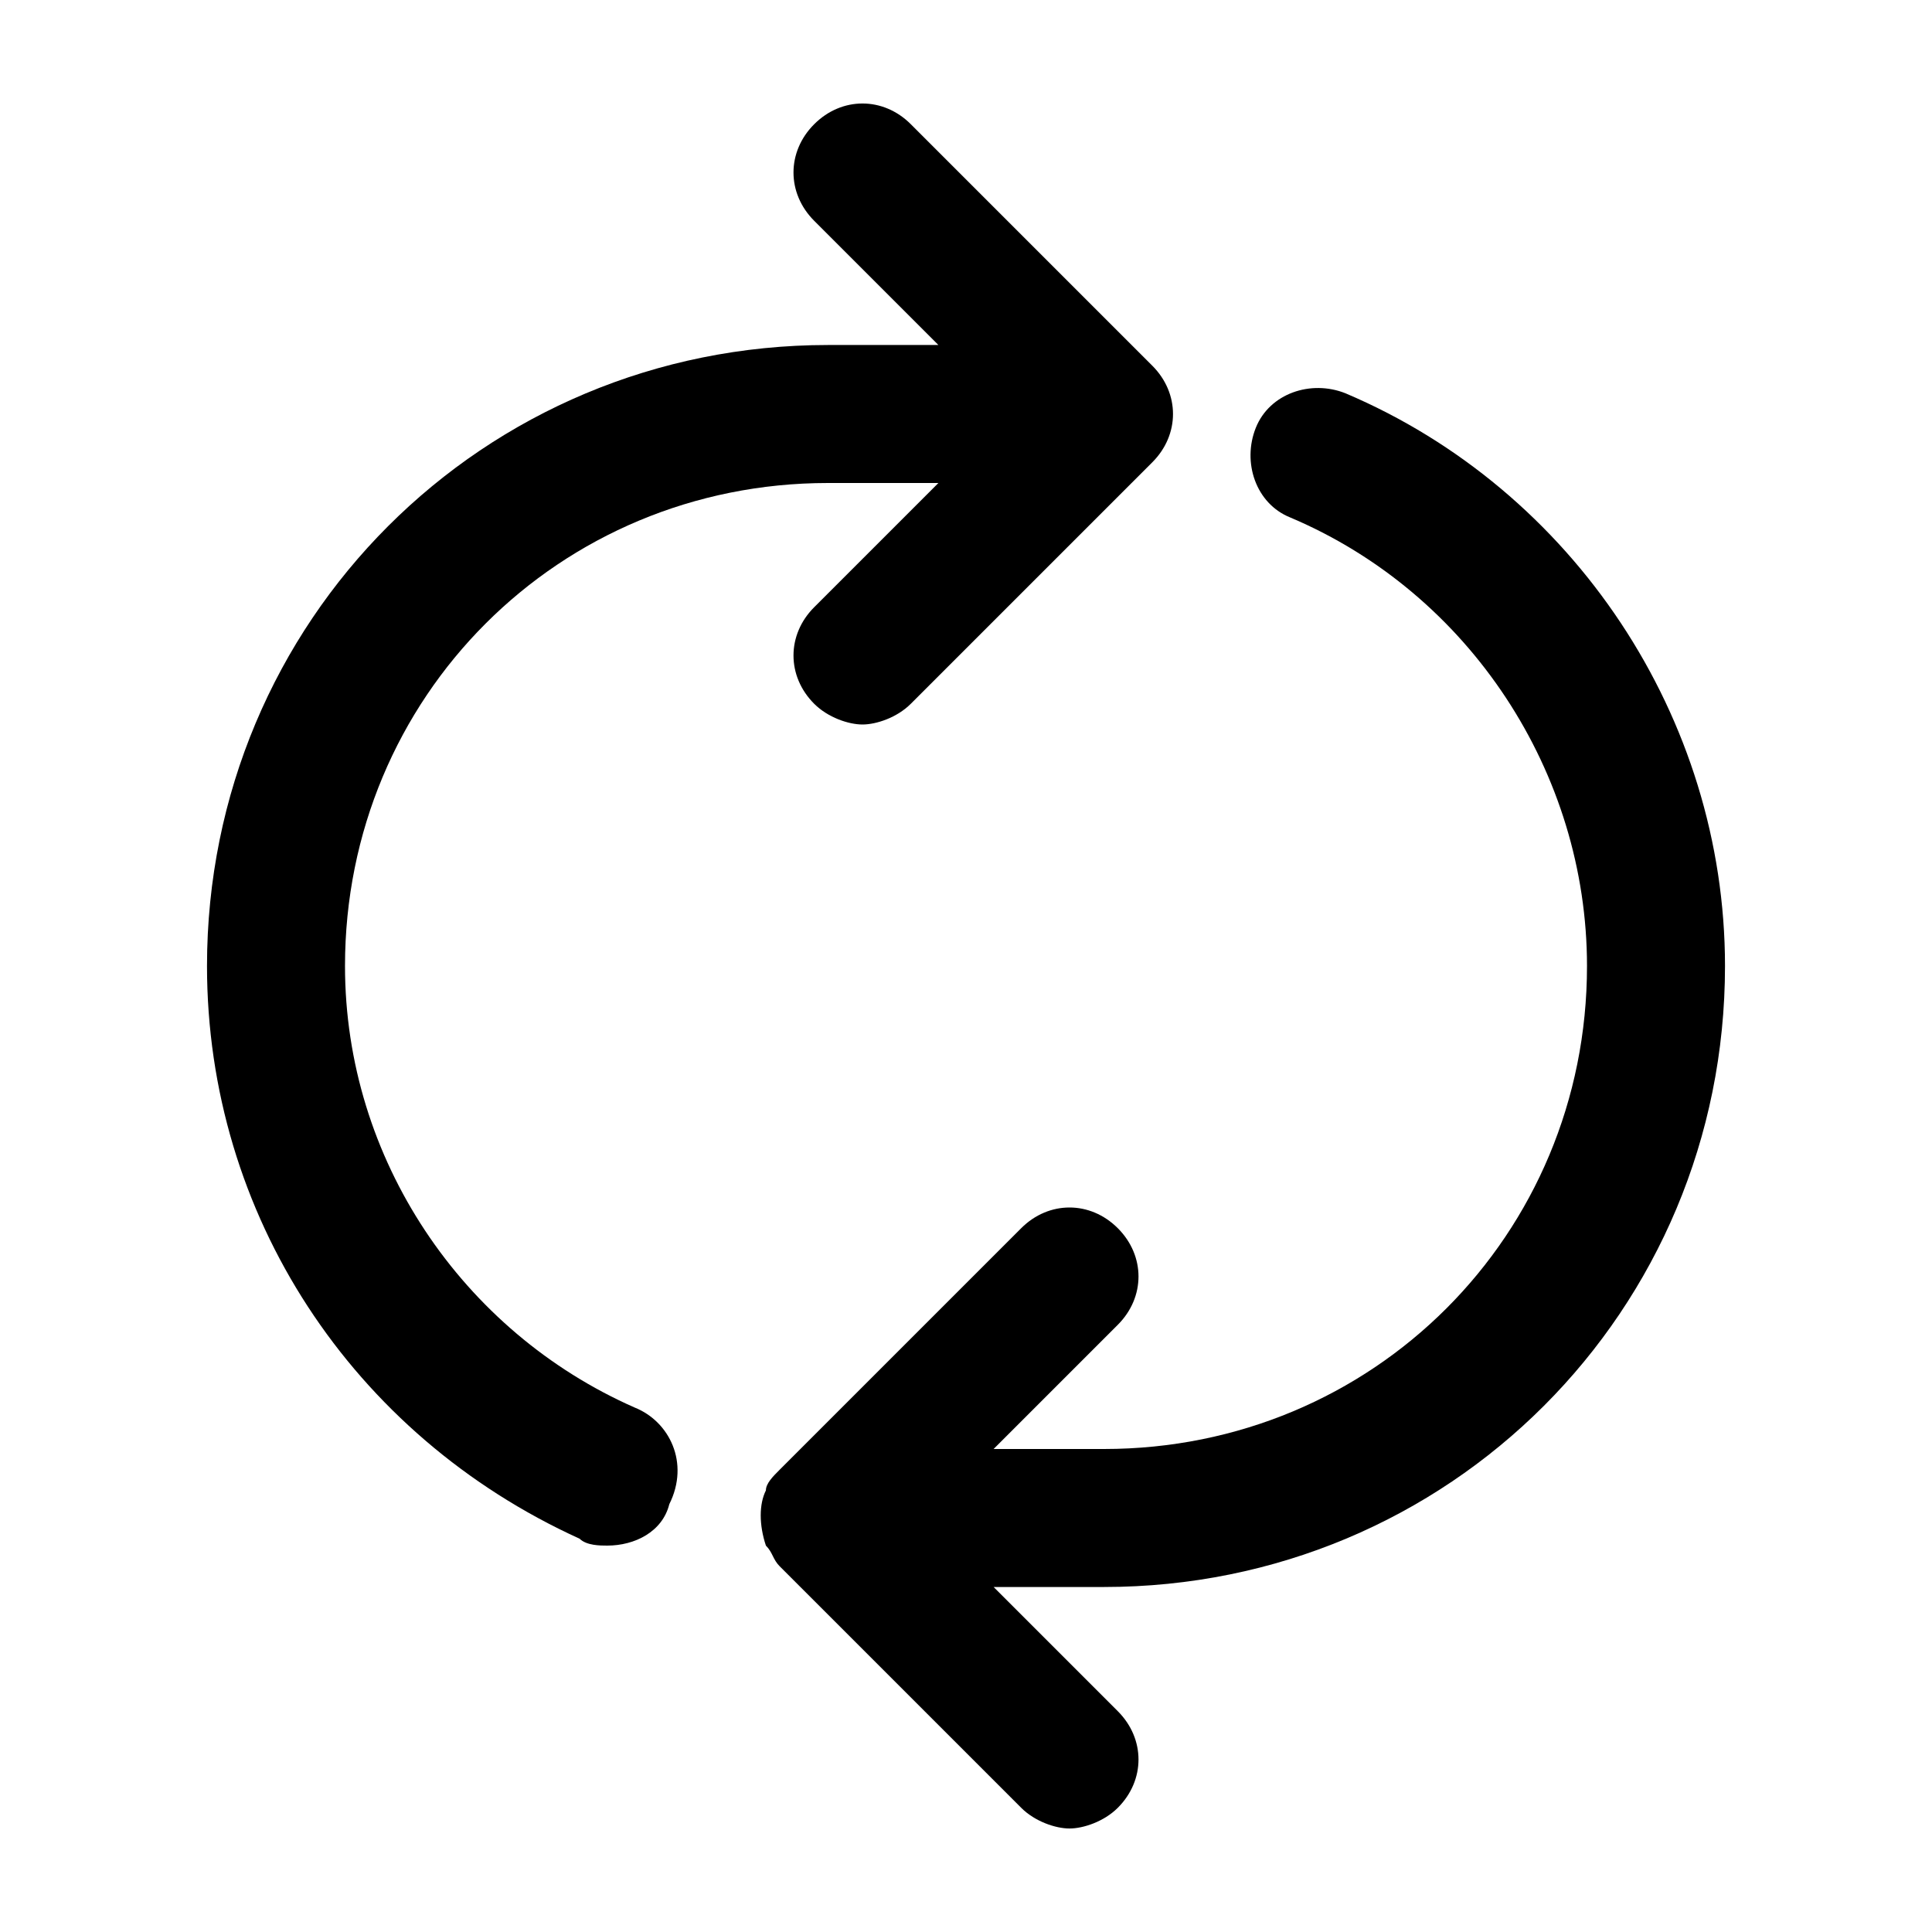 <svg version="1.1" xmlns="http://www.w3.org/2000/svg" viewBox="0 0 28 28" fill="currentColor"><path d="M9.2,20.4C6.7,19.3,5,16.8,5,14c0-3.9,3.1-7,7-7h1.6l-1.8,1.8c-0.4,0.4-0.4,1,0,1.4c0.2,0.2,0.5,0.3,0.7,0.3s0.5-0.1,0.7-0.3l3.5-3.5c0.4-0.4,0.4-1,0-1.4l-3.5-3.5c-0.4-0.4-1-0.4-1.4,0c-0.4,0.4-0.4,1,0,1.4L13.6,5H12c-5,0-9,4-9,9c0,3.6,2.1,6.8,5.4,8.3c0.1,0.1,0.3,0.1,0.4,0.1c0.4,0,0.8-0.2,0.9-0.6C10,21.2,9.7,20.6,9.2,20.4z"/><path d="M25,14c0-3.6-2.2-6.9-5.5-8.3c-0.5-0.2-1.1,0-1.3,0.5c-0.2,0.5,0,1.1,0.5,1.3C21.3,8.6,23,11.2,23,14c0,3.9-3.1,7-7,7h-1.6l1.8-1.8c0.4-0.4,0.4-1,0-1.4s-1-0.4-1.4,0l-3.5,3.5c-0.1,0.1-0.2,0.2-0.2,0.3c-0.1,0.2-0.1,0.5,0,0.8c0.1,0.1,0.1,0.2,0.2,0.3l3.5,3.5c0.2,0.2,0.5,0.3,0.7,0.3s0.5-0.1,0.7-0.3c0.4-0.4,0.4-1,0-1.4L14.4,23H16C21,23,25,19,25,14z"/></svg>

